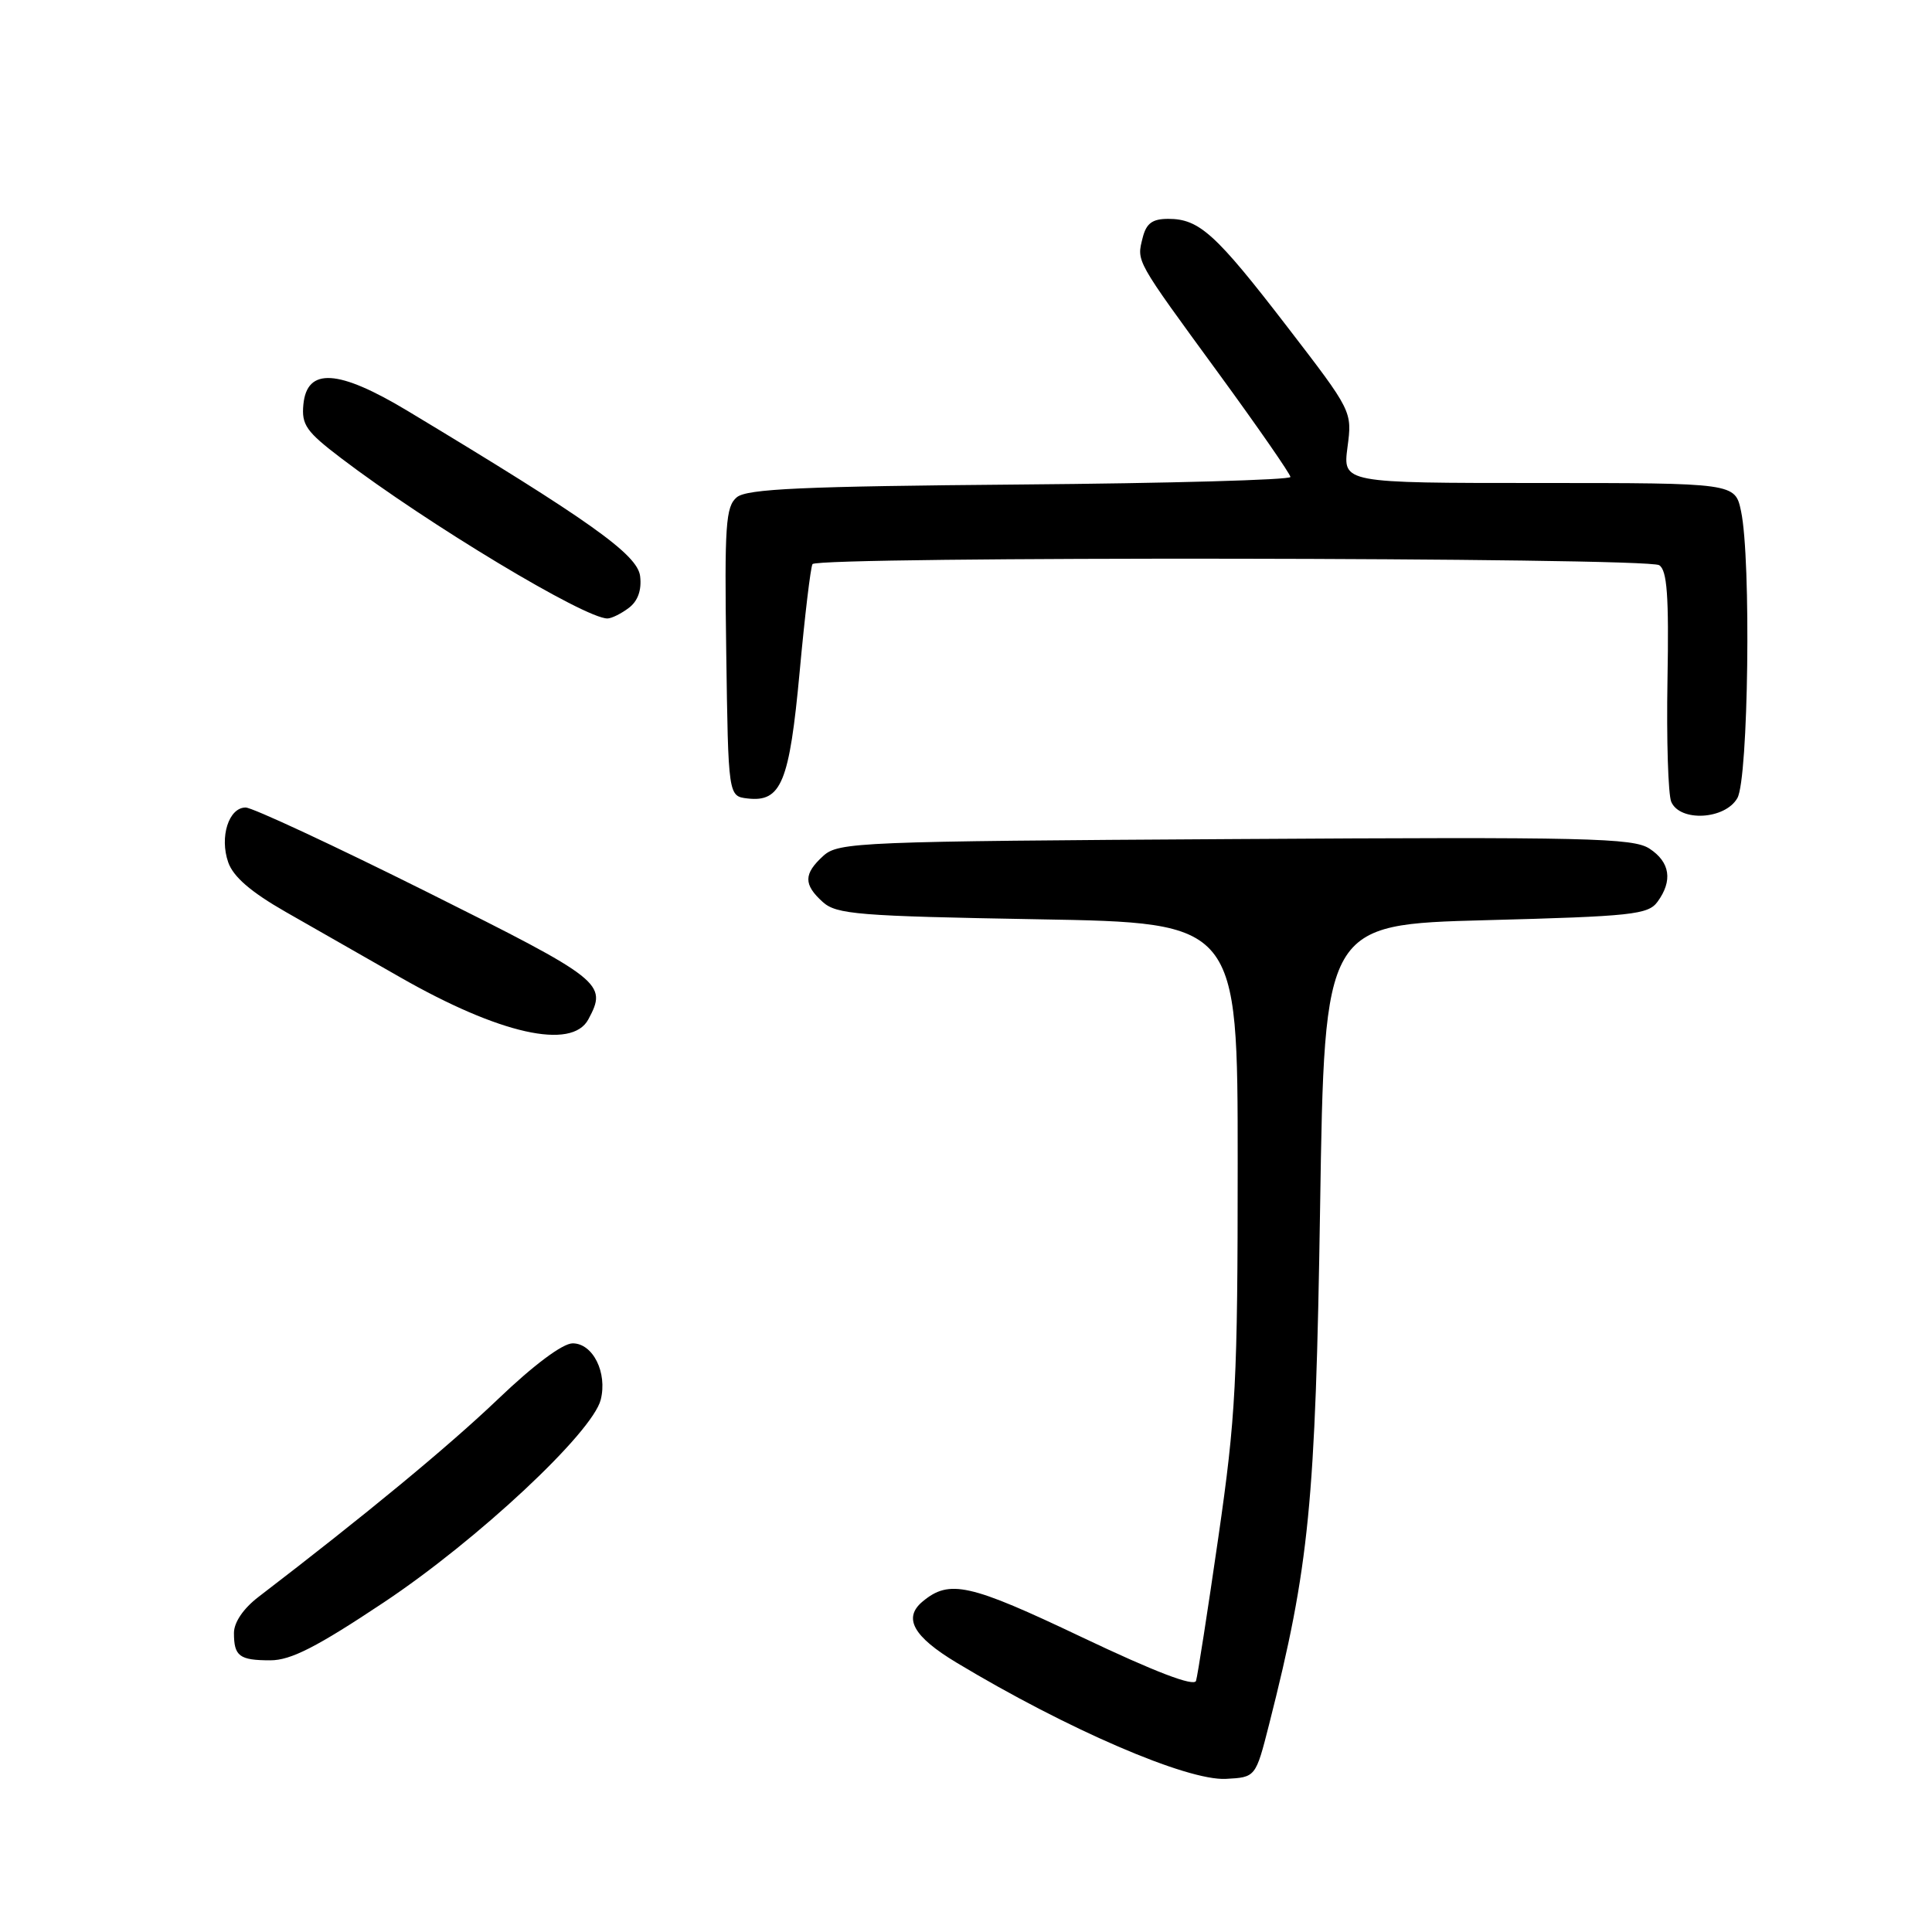 <?xml version="1.0" encoding="UTF-8" standalone="no"?>
<!DOCTYPE svg PUBLIC "-//W3C//DTD SVG 1.1//EN" "http://www.w3.org/Graphics/SVG/1.1/DTD/svg11.dtd" >
<svg xmlns="http://www.w3.org/2000/svg" xmlns:xlink="http://www.w3.org/1999/xlink" version="1.1" viewBox="0 0 256 256">
 <g >
 <path fill="currentColor"
d=" M 168.16 228.50 C 173.49 207.50 174.31 199.22 174.92 160.00 C 175.50 122.50 175.50 122.50 196.88 121.93 C 216.25 121.42 218.39 121.19 219.63 119.49 C 221.67 116.70 221.30 114.24 218.57 112.45 C 216.40 111.03 210.35 110.89 163.67 111.18 C 113.73 111.48 111.11 111.59 109.10 113.40 C 106.47 115.79 106.45 117.20 109.02 119.52 C 110.84 121.16 113.67 121.39 137.52 121.81 C 164.00 122.27 164.00 122.27 164.00 154.13 C 164.00 183.06 163.76 187.63 161.43 203.75 C 160.02 213.51 158.69 222.05 158.48 222.72 C 158.22 223.52 153.06 221.55 143.32 216.92 C 128.46 209.85 125.81 209.25 122.26 212.20 C 119.63 214.38 121.00 216.85 126.75 220.31 C 141.42 229.14 157.28 235.98 162.44 235.71 C 166.38 235.50 166.38 235.50 168.16 228.50 Z  M 50.85 212.33 C 63.29 204.05 78.50 189.83 79.60 185.47 C 80.50 181.88 78.57 178.00 75.88 178.00 C 74.56 178.00 70.71 180.87 65.98 185.40 C 59.40 191.68 48.48 200.70 34.25 211.60 C 32.25 213.13 31.00 214.97 31.00 216.38 C 31.00 219.46 31.72 220.00 35.83 220.00 C 38.53 220.00 41.98 218.24 50.85 212.33 Z  M 77.96 135.07 C 80.51 130.32 79.90 129.84 56.58 118.19 C 44.25 112.04 33.44 107.00 32.55 107.00 C 30.31 107.00 29.07 110.91 30.24 114.26 C 30.91 116.18 33.25 118.20 37.85 120.83 C 41.51 122.91 48.33 126.81 53.00 129.48 C 66.20 137.03 75.77 139.17 77.96 135.07 Z  M 230.21 105.75 C 231.68 103.19 232.05 74.11 230.70 67.75 C 229.91 64.00 229.91 64.00 203.92 64.00 C 177.93 64.00 177.93 64.00 178.55 59.25 C 179.18 54.50 179.18 54.50 170.55 43.28 C 161.08 30.97 158.91 29.00 154.80 29.00 C 152.69 29.00 151.89 29.59 151.41 31.50 C 150.61 34.71 150.35 34.25 161.49 49.50 C 166.71 56.65 170.98 62.82 170.99 63.20 C 171.00 63.59 154.87 64.04 135.15 64.20 C 106.35 64.44 98.98 64.77 97.63 65.89 C 96.16 67.12 95.99 69.53 96.23 86.39 C 96.50 105.50 96.50 105.50 99.05 105.80 C 103.52 106.32 104.60 103.69 105.96 89.00 C 106.64 81.58 107.41 75.16 107.66 74.75 C 108.30 73.70 218.19 73.84 219.85 74.89 C 220.90 75.55 221.15 78.92 220.95 90.12 C 220.81 98.03 221.04 105.29 221.45 106.25 C 222.62 108.94 228.59 108.60 230.21 105.75 Z  M 83.32 80.55 C 84.52 79.65 85.04 78.19 84.82 76.35 C 84.49 73.48 78.14 68.97 54.00 54.44 C 44.82 48.92 40.68 48.67 40.20 53.59 C 39.94 56.29 40.57 57.19 45.20 60.71 C 56.63 69.41 77.55 82.00 80.50 81.95 C 81.05 81.94 82.32 81.31 83.32 80.55 Z "/>
</g>
</svg>